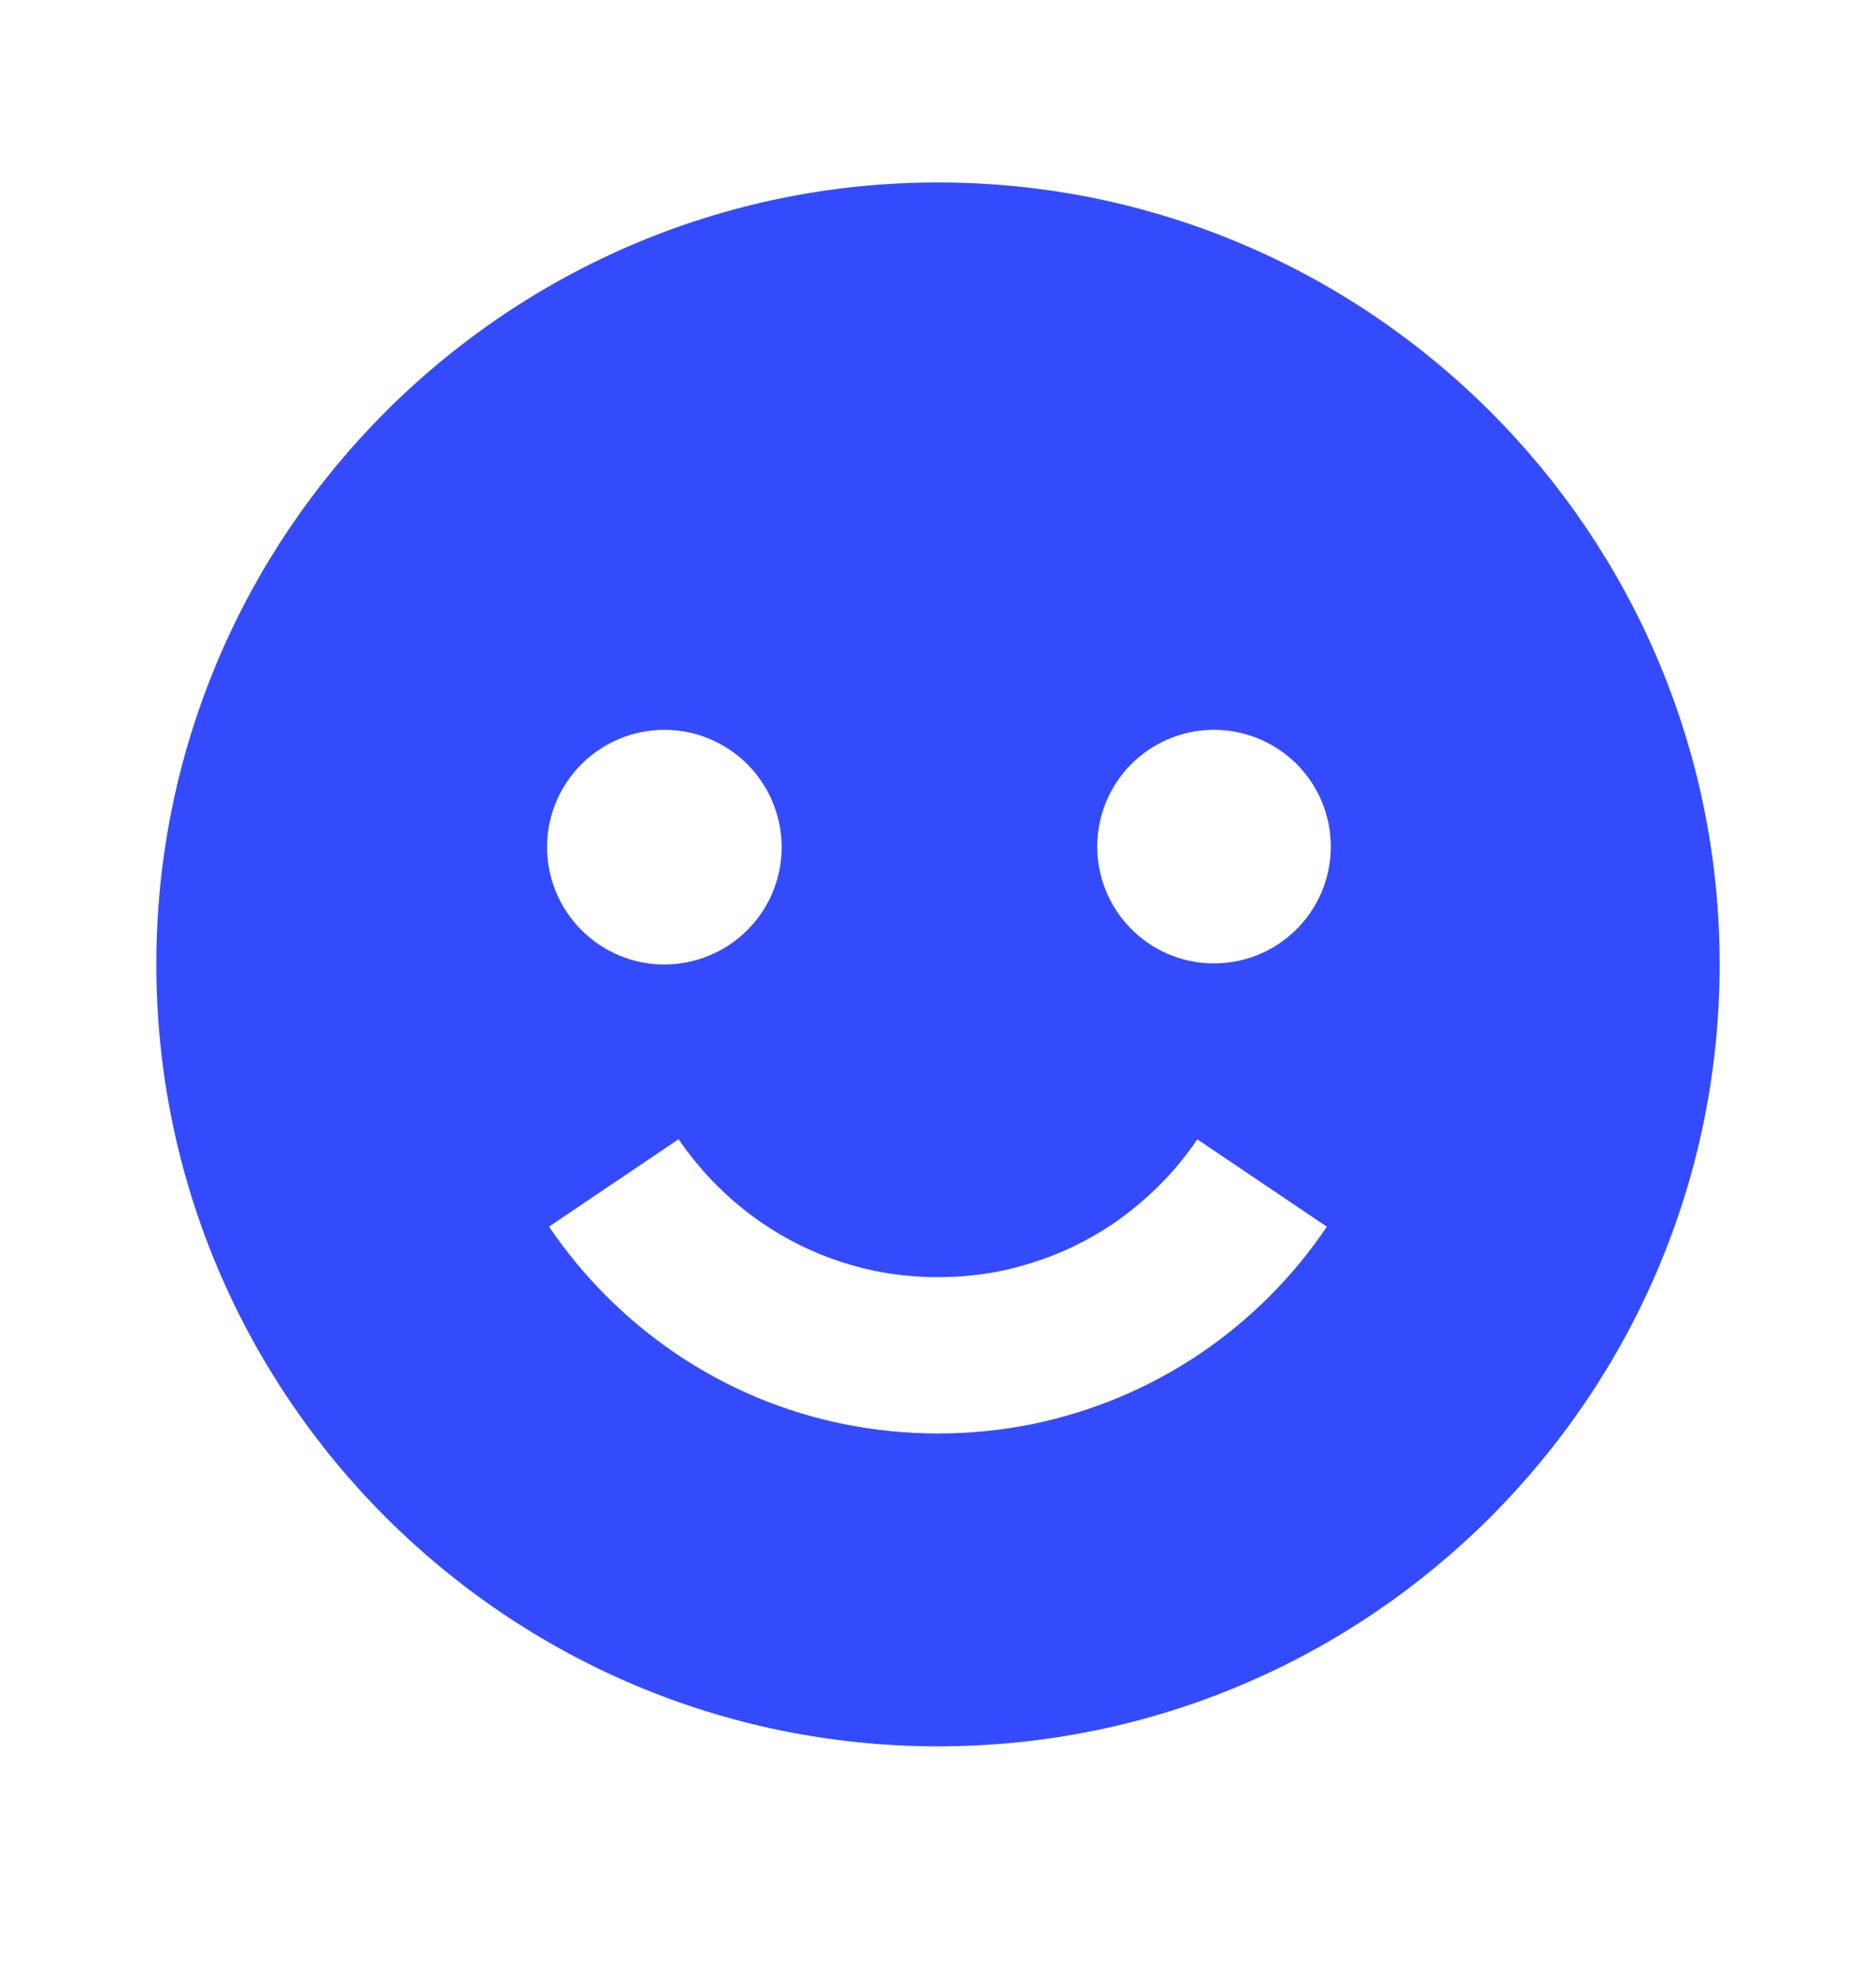 <svg width="18" height="19" viewBox="0 0 18 19" fill="none" xmlns="http://www.w3.org/2000/svg">
<g id="bxs:smile">
<path id="Vector" d="M9 16.75C13.136 16.75 16.5 13.386 16.5 9.25C16.5 5.115 13.136 1.75 9 1.75C4.864 1.75 1.5 5.115 1.5 9.25C1.5 13.386 4.864 16.75 9 16.75ZM11.62 7C11.769 6.996 11.918 7.023 12.057 7.077C12.197 7.132 12.323 7.214 12.431 7.318C12.538 7.423 12.623 7.547 12.681 7.685C12.739 7.823 12.769 7.971 12.769 8.121C12.769 8.27 12.739 8.418 12.681 8.556C12.622 8.694 12.537 8.819 12.43 8.923C12.323 9.027 12.196 9.109 12.057 9.164C11.917 9.218 11.768 9.244 11.619 9.24C11.327 9.233 11.049 9.111 10.846 8.902C10.642 8.693 10.528 8.412 10.528 8.12C10.528 7.828 10.642 7.547 10.846 7.338C11.05 7.129 11.328 7.008 11.62 7ZM8.394 12.19C8.794 12.27 9.206 12.27 9.606 12.19C9.796 12.15 9.985 12.091 10.168 12.015C10.344 11.94 10.517 11.847 10.678 11.739C10.834 11.632 10.983 11.509 11.121 11.372C11.258 11.236 11.381 11.086 11.488 10.928L12.731 11.766C12.408 12.245 11.996 12.658 11.517 12.982C11.029 13.311 10.482 13.541 9.905 13.659C9.308 13.78 8.692 13.779 8.095 13.659C7.518 13.542 6.971 13.312 6.484 12.982C6.005 12.657 5.592 12.244 5.268 11.765L6.511 10.927C6.619 11.085 6.742 11.235 6.878 11.37C7.292 11.786 7.819 12.071 8.394 12.19ZM6.375 7C6.523 7 6.669 7.029 6.806 7.086C6.942 7.143 7.066 7.226 7.171 7.33C7.275 7.435 7.358 7.559 7.414 7.695C7.471 7.832 7.5 7.978 7.5 8.126C7.5 8.274 7.471 8.42 7.414 8.557C7.358 8.693 7.275 8.817 7.17 8.922C7.066 9.026 6.941 9.109 6.805 9.165C6.668 9.222 6.522 9.251 6.374 9.251C6.076 9.251 5.79 9.132 5.579 8.921C5.368 8.71 5.249 8.424 5.249 8.125C5.249 7.827 5.368 7.541 5.579 7.33C5.79 7.119 6.077 7 6.375 7Z" fill="#344BFD"/>
</g>
</svg>
